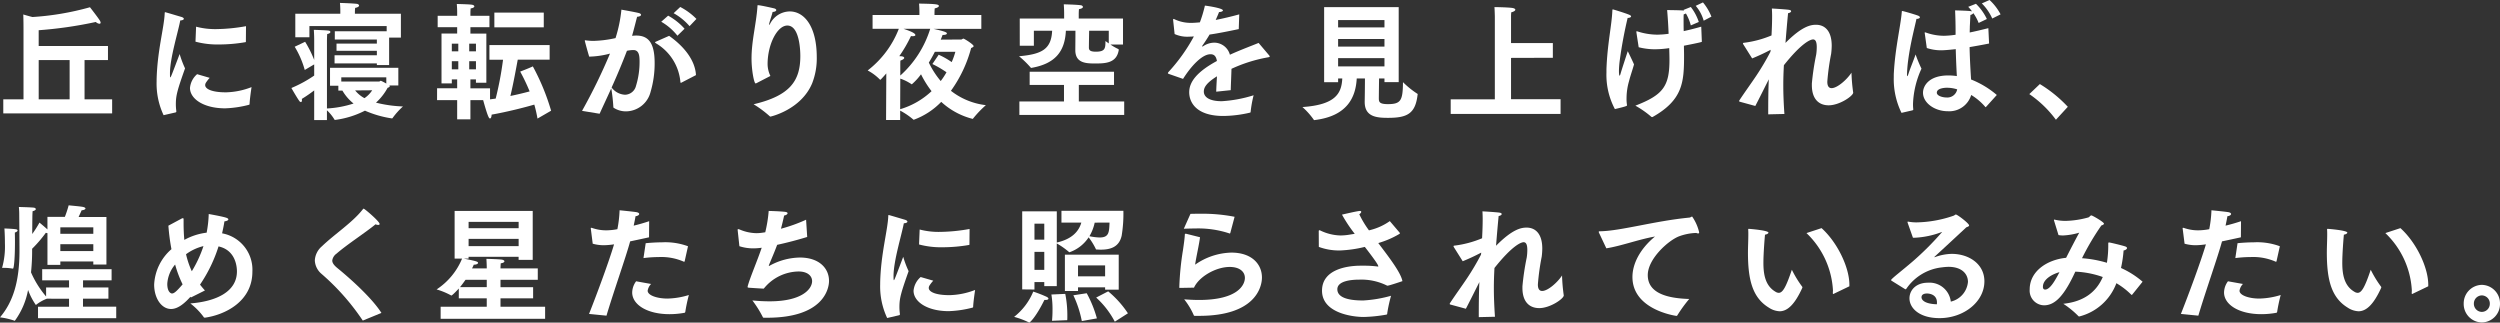 <svg xmlns="http://www.w3.org/2000/svg" width="420.262" height="54.226"><rect width="100%" height="100%" fill="#333333" stroke="none"/><g data-name="グループ 1690" fill="#fff"><path data-name="パス 765" d="M.552 16.693h3.4V5.124s0-1.943-.042-2.69c0 0 1.155.341 1.547.427a46.38 46.38 0 0 0 9.668-1.644s1.4 1.793 1.69 2.284a.858.858 0 0 1 .1.3.182.182 0 0 1-.206.192 1.012 1.012 0 0 1-.6-.3 69.072 69.072 0 0 1-9.606 1.388v2.647H18.15v2.369h-3.937v6.6h4.638v2.37H.552zm11.153 0v-6.6h-5.2v6.6z"/><path data-name="パス 766" d="M27.501 19.362a12.45 12.45 0 0 1-1.174-5.636v-.213c.082-4.867 1.278-8.9 1.36-11.293 0-.107.021-.171.082-.171s2.763.812 2.784.812c.226.085.35.192.35.3 0 .128-.185.256-.6.277-.433 2.22-1.69 6.19-1.731 8.8 0 .47 0 .769.062.769.082 0 .226-.385 1.566-3.928a16.752 16.752 0 0 0 .907 2.412c-1.3 3.672-1.546 4.568-1.546 6.02a8.615 8.615 0 0 0 .082 1.174v.043a.161.161 0 0 1-.123.17zm7.752-6.276a5.876 5.876 0 0 0-.66.854.806.806 0 0 0-.1.363c0 .7 1.257 1.217 3.422 1.217h.123a12.541 12.541 0 0 0 4.247-.876s-.309 2.049-.33 2.861a.141.141 0 0 1-.082.106 18.114 18.114 0 0 1-4.02.6c-3.607 0-5.916-1.58-5.916-3.436a3.455 3.455 0 0 1 1.2-2.306zm-2.289-8.6a12.569 12.569 0 0 0 3.423.406 29.672 29.672 0 0 0 4.968-.491l-.021 2.583c0 .063-.021.106-.083.106a26.078 26.078 0 0 1-4.39.385 14.327 14.327 0 0 1-4-.47z"/><path data-name="パス 767" d="M52.818 15.199a23.931 23.931 0 0 1-2.082 1.43.82.82 0 0 1 .021.214c0 .214-.083.32-.165.32a.427.427 0 0 1-.289-.213c-.371-.491-1.319-2.156-1.319-2.156a21.073 21.073 0 0 0 3.834-2.092v-1.879l-1.587.939a15.446 15.446 0 0 0-1.691-3.906l1.753-.833a18.923 18.923 0 0 1 1.525 3.053V6.703s0-.832-.062-1.686c.124 0 2.062.064 2.474.128.206.021.309.128.309.234 0 .129-.165.278-.536.342-.041.576-.041 1.2-.041 1.2v11.314a17.311 17.311 0 0 0 4.473-.833 7.687 7.687 0 0 1-1.876-2.177h-.68v-.812h-1.4v-3.01h11.483v2.968h-1.51a.186.186 0 0 1 .062.128c0 .128-.186.214-.351.256a9.4 9.4 0 0 1-1.958 2.5 21.37 21.37 0 0 0 4.535.64 12.415 12.415 0 0 0-1.711 1.9.154.154 0 0 1-.165.107 17.6 17.6 0 0 1-4.514-1.3 15.178 15.178 0 0 1-5.03 1.559.133.133 0 0 1-.124-.107 7.292 7.292 0 0 0-1.237-1.516v1.644h-2.144zM49.643 2.306h7.566v-.512s0-.727-.062-1.3c.206 0 2.062.064 2.825.15.206.021.391.149.391.3 0 .127-.185.3-.66.384a5.821 5.821 0 0 0-.041.683v.3h7.731v4.013h-1.979v4.611h-2.062v-.278H56.24V9.291h7.112v-.747H56.57V7.327h6.782v-.683h-7.07V5.257h8.719v-.875H52.014V6.26h-2.371zm14.1 11.4c.083 0 .165-.128.289-.128a9.013 9.013 0 0 1 .907.469v-1.045h-7.566v.7zM59.702 15.2a5.006 5.006 0 0 0 1.567 1.3 4.608 4.608 0 0 0 1.3-1.324z"/><path data-name="パス 768" d="M73.476 14.836h3.376v-1.494h-.9v.683H74.22V5.636h2.632V4.573h-3.278V2.652h3.278v-.7s0-.577-.062-1.281c0 0 2.144.043 2.577.128.226.043.371.15.371.277s-.186.278-.619.342c-.041.448-.041.747-.041.747v.491h3.2v1.921h-3.2v1.068h2.68v8.261h-1.752v-.555h-.928v1.494h3.3v1.857c.309-.042.638-.085.948-.128a56.134 56.134 0 0 0 1.237-6.532h-2.289V7.573h10.122v2.455h-5.36c-.268 1.43-.721 3.971-1.236 6.106a57.117 57.117 0 0 0 3.236-.769 32.451 32.451 0 0 0-1.588-3.33s1.567-.6 2.124-.875a37.625 37.625 0 0 1 3.072 7.45l-2.289 1.324a21.576 21.576 0 0 0-.535-2.349c-1.773.513-4.536 1.217-7.175 1.686-.02.406-.123.641-.267.641s-.31-.021-1.155-3.074h-2.144v3.223h-2.227v-3.223h-3.381zm3.566-6.211V7.344h-1.09v1.281zm0 3.031V10.29h-1.09v1.366zm2.969-3.031V7.344h-1.134v1.281zm0 3.031V10.29h-1.134v1.366zm3.092-9.543h8.307V4.59h-8.307z"/><path data-name="パス 769" d="M97.844 18.636a94.113 94.113 0 0 0 4.7-9.627 14.665 14.665 0 0 1-3.5.512 69.64 69.64 0 0 1-.742-2.668.1.1 0 0 1 .1-.086c.041 0 .082.022.124.022a9.269 9.269 0 0 0 1.237.085 18.969 18.969 0 0 0 3.71-.47 23.049 23.049 0 0 0 .99-4.781s2.432.426 2.948.576c.247.064.35.192.35.3 0 .149-.247.3-.66.32-.185.683-.515 2.049-.845 3.2.227-.021.454-.042.68-.042 2.062 0 3.113 1.216 3.113 4.61a16.838 16.838 0 0 1-.68 4.846 4.317 4.317 0 0 1-4.123 3.288 3.771 3.771 0 0 1-2.041-.577c-.083-.042-.1-.085-.1-.192a28.283 28.283 0 0 0-.35-3.1c-.6 1.345-1.258 2.732-1.959 4.269zm7.215-2.711a1.941 1.941 0 0 0 1.856-1.494 13.617 13.617 0 0 0 .6-4.013c0-1-.062-2.007-1.052-2.007a5.475 5.475 0 0 0-1.071.128 107.639 107.639 0 0 1-2.578 6.17 2.986 2.986 0 0 0 2.245 1.216zm7.422-9.9c2.679 1.9 4.39 4.227 4.514 6.6l-2.432 1.26a.369.369 0 0 1-.1.043c-.042 0-.062-.043-.083-.128a8.388 8.388 0 0 0-4.061-6.49c-.144-.107-.206-.15-.206-.192s.083-.086.227-.149zm-.165-3.394a10.37 10.37 0 0 1 2.762 2.2l-1.2 1.174a9.4 9.4 0 0 0-2.722-2.349zm2.036-1.458a10.739 10.739 0 0 1 2.721 2.007l-1.155 1.217a9.893 9.893 0 0 0-2.679-2.178z"/><path data-name="パス 770" d="M127.202 13.961a.382.382 0 0 1-.186.064c-.248 0-.68-2.2-.68-4.184 0-2.967.762-5.657.989-8.645.021-.256-.02-.32.1-.32.433 0 2.536.49 2.721.533.227.064.351.171.351.278 0 .149-.186.3-.619.32-.1.491-.494 1.558-.577 2.006a.4.4 0 0 0-.02.129c0 .042 0 .042.02.042s.062-.042.145-.171a3.768 3.768 0 0 1 3.3-2.092c2.453 0 4.556 2.5 4.556 7.706a11.481 11.481 0 0 1-.784 4.4c-1.876 4.44-6.967 5.572-6.988 5.572a.211.211 0 0 1-.165-.086 18.058 18.058 0 0 0-2.68-1.985c6.143-1.451 7.854-3.949 7.854-8.112 0-.47-.02-5.123-2.185-5.123-1.69 0-3.319 3.159-3.319 6.489a4.686 4.686 0 0 0 .474 1.986z"/><path data-name="パス 771" d="M148.993 12.339c-.309.363-.619.7-.907 1a.175.175 0 0 1-.124.064c-.02 0-.041 0-.062-.043a8.274 8.274 0 0 0-2.04-1.515 16.237 16.237 0 0 0 5.236-7h-4.412V2.518h7.875v-.406s0-.875-.062-1.515c.206.021 2.082.021 2.8.128.371.043.536.15.536.277 0 .15-.268.321-.7.406-.041.3-.041.9-.041.9v.213h7.874v2.327h-8.06c1.959.427 2.268.6 2.268.768 0 .15-.206.257-.66.257h-.062c-.041.107-.144.384-.309.79l3.443-.022c.123 0 .247-.149.371-.149.144 0 1.711.982 1.711 1.259 0 .128-.165.213-.413.32a21.857 21.857 0 0 1-3.4 7.194 11.718 11.718 0 0 0 5.875 2.412 17.689 17.689 0 0 0-2.144 2.242.109.109 0 0 1-.082.064 12.188 12.188 0 0 1-5.278-2.86 12.242 12.242 0 0 1-4.617 3.009.075.075 0 0 1-.062-.021 11.924 11.924 0 0 0-2.226-1.516v1.58h-2.369zm2.35.363a17.494 17.494 0 0 0 5.03-7.856H151.9c1.072.363 1.979.726 1.979 1.046 0 .107-.145.192-.433.192a1.739 1.739 0 0 1-.309-.021 22.864 22.864 0 0 1-1.959 3.373 3.248 3.248 0 0 0 .351.021c.329.043.474.149.474.277 0 .15-.248.321-.639.449-.021.107-.021.875-.021.875zm-.02 5.656a13.13 13.13 0 0 0 5.277-3.031 16.714 16.714 0 0 1-1.773-2.839 10.275 10.275 0 0 1-1.546 1.687c-.021 0-.041-.022-.082-.043a8.05 8.05 0 0 0-1.856-.918zm6.472-9.157a12.935 12.935 0 0 1 2.186 1.238 11.263 11.263 0 0 0 .618-1.729h-3.447a24.418 24.418 0 0 1-1.011 1.814 14.48 14.48 0 0 0 2 3.1 12.127 12.127 0 0 0 .969-1.473 17.473 17.473 0 0 0-2.371-1.388z"/><path data-name="パス 772" d="M171.424 3.117h7.462v-.833s0-.832-.062-1.558c0 0 2 .043 2.824.15.227.021.392.149.392.3 0 .128-.165.278-.66.363-.041.363-.041.876-.041.876v.7h7.442v4.376h-2.1a8.546 8.546 0 0 0 1.3.747c.062.043.082.064.082.128v.064c-.371 2.242-2.35 2.242-4.081 2.242-1.567 0-3.216-.15-3.216-2.242 0-.47.021-2.177.021-3.266h-1.608c-.165 3.629-1.938 5.55-5.711 6.233-.041 0-.082.022-.123.022a.113.113 0 0 1-.083-.064 16.163 16.163 0 0 0-1.958-1.9c3.834-.342 5.422-1.174 5.566-4.291h-3.072v2.519h-2.37zm-.062 13.94h7.5v-2.776h-5.772v-2.22h14.182v2.22h-5.916v2.776h7.627v2.262h-17.621zM186.39 5.166h-3.3c-.021 1.067-.042 2.6-.042 2.839 0 .491.31.684 1.175.684 1.567 0 1.608-.577 1.608-1.794 0 0 .227.171.557.406z"/><path data-name="パス 773" d="M196.534 12.445c-.124-.042-.206-.085-.206-.149a.444.444 0 0 1 .1-.192 29.322 29.322 0 0 0 4.267-5.977 1.53 1.53 0 0 0-.309.021c-.227 0-.433.021-.618.021a5.084 5.084 0 0 1-2.309-.448l-.248-2.326v-.086c0-.085.021-.128.083-.128a.548.548 0 0 1 .165.064 6.357 6.357 0 0 0 2.865.6c.392 0 .845-.043 1.381-.086a21.836 21.836 0 0 0 .846-2.817c.412.042 3.03.426 3.03.811 0 .128-.247.256-.66.277-.1.3-.329.811-.556 1.324a55.71 55.71 0 0 0 3.958-.939l-.083 2.476c-1.917.4-3.545.725-4.906.918-.33.576-.824 1.323-1.217 1.878-.02.022-.041.043-.041.064 0 .043.041.064.083.064a.157.157 0 0 0 .1-.042 3.322 3.322 0 0 1 1.938-.6 2.736 2.736 0 0 1 2.556 2.028c1.876-.854 3.69-1.516 4.824-1.986l1.773 2.093c.061.085.1.128.1.17 0 .128-.227.149-.474.192a24.677 24.677 0 0 0-5.958 1.9c-.021.939-.1 2.54-.124 3.587l-2.442.256c.021-.811.083-1.772.124-2.583-1.732 1.089-2.206 1.836-2.206 2.561 0 .9.886 1.623 3.01 1.623a22.112 22.112 0 0 0 5.36-1 19.655 19.655 0 0 0-.5 2.754c0 .128-.041.15-.124.171a20.276 20.276 0 0 1-4.473.555c-4.494 0-5.731-2.241-5.731-3.992s1.34-3.458 4.659-5.251c-.144-.854-.516-1.132-1.072-1.132h-.021c-1.381 0-3.216 1.943-4.6 4.142z"/><path data-name="パス 774" d="M222.593 1.196h12.534v12.616h-2.392v-.62h-.907c-.021 1.3-.041 3.288-.041 3.395.02.534.082.918 1.525.918 2.227 0 2.5-.662 2.536-3.693a15.1 15.1 0 0 0 2.371 1.921.134.134 0 0 1 .1.128c0 .043-.021.064-.021.107-.371 3.117-1.711 3.842-4.947 3.842-1.9 0-3.938-.149-3.938-2.668v-.107c.021-1.067.041-2.732.041-3.843h-1.38c-.166 3.139-1.567 6.3-7.01 6.981-.041 0-.061.021-.1.021a.156.156 0 0 1-.144-.106 11.976 11.976 0 0 0-1.876-2.092c5.587-.385 6.576-2.306 6.7-4.8h-.7v.62h-2.35zm10.142 3.415V3.373h-7.792v1.238zm0 3.224V6.554h-7.792v1.281zm0 3.33V9.773h-7.792v1.388z"/><path data-name="パス 775" d="M243.869 16.693h7.421v-13.9s-.02-.917-.062-1.6c0 0 1.979.021 2.887.128.412.042.618.171.618.32s-.227.32-.68.427a5.858 5.858 0 0 0-.041.768v4.4h7.029v2.476l-7.029.021v6.938h8.328v2.476h-18.471z"/><path data-name="パス 776" d="M270.052 12.19v-.534c.144-4.206.907-7.514.989-9.841.021-.15 0-.235.1-.235.042 0 1.753.512 2.681.875.268.107.371.214.371.3 0 .149-.268.256-.536.256h-.041a73.313 73.313 0 0 0-1.341 7.237 16.1 16.1 0 0 0-.123 1.665c0 .064 0 .811.123.811.042 0 .124-.214.186-.47.185-.619.927-2.9 1.175-3.65 0 0 .7 1.409 1.051 2.22-.206.769-.6 1.879-.845 2.839a10.428 10.428 0 0 0-.412 2.84 6.253 6.253 0 0 0 .061 1.045.759.759 0 0 0 .021.128c0 .129-.062.193-2.041.662a12.268 12.268 0 0 1-1.419-6.148zm12.966-10.525l1.217-.491a8.407 8.407 0 0 1 1.34 2.519l-1.34.577a8.035 8.035 0 0 0-.825-2.007 1.536 1.536 0 0 1-.371.15c-.021.256-.021.576-.021.96 0 .534 0 1.174.021 1.857.99-.213 1.979-.469 2.948-.747l.1 2.477v.063c0 .086-2.8.62-3.01.662 0 .576.021 1.131.021 1.687 0 4.44-.206 7.428-5.277 10.289a.124.124 0 0 1-.083.021.264.264 0 0 1-.164-.064 16.25 16.25 0 0 0-2.66-1.857c4.639-1.793 5.731-3.245 5.731-7.685 0-.576-.021-1.26-.041-1.985a16.835 16.835 0 0 1-2.515.192 11.138 11.138 0 0 1-2.619-.342s-.329-2.134-.371-2.433a.834.834 0 0 0-.02-.129c0-.085.02-.127.082-.127.021 0 .042.021.083.021a11.049 11.049 0 0 0 3.381.555c.185 0 .391-.021.577-.021.433-.022.866-.064 1.3-.129a83.903 83.903 0 0 0-.248-3.991c.7.021 2.041.021 2.845.085zm3.258-1.259a8.707 8.707 0 0 1 1.422 2.39l-1.3.684a6.571 6.571 0 0 0-1.34-2.5z"/><path data-name="パス 777" d="M292.544 17.121c-.123-.022-.185-.064-.185-.129a.362.362 0 0 1 .082-.192c.845-1.28 1.918-2.754 2.845-4.141a41.941 41.941 0 0 0 2.33-3.949l.041-.342a33.741 33.741 0 0 1-3.113 1.452l-1.464-2.327a.663.663 0 0 1-.082-.192c0-.064.062-.107.165-.107a17.433 17.433 0 0 0 4.638-1.238c.062-1.174.1-2.284.1-3.224 0-.49-.02-.917-.041-1.3 0 0 2 .107 2.845.214.268.043.391.128.391.235 0 .128-.165.277-.515.341a271.326 271.326 0 0 0-.433 4.995c2.783-2.817 4.247-3.052 5.134-3.052 1.4 0 2.638.939 2.638 3.522a11.628 11.628 0 0 1-.1 1.388 39.068 39.068 0 0 0-.639 4.632v.043c0 .768.289 1.067.721 1.067.948 0 2.577-1.43 3.34-2.6a29.692 29.692 0 0 0 .289 3.352c0 .555-2.288 2.135-4.123 2.135-1.546 0-2.825-.94-2.825-3.394v-.278a42.836 42.836 0 0 1 .722-4.824 8.326 8.326 0 0 0 .1-1.3c0-.981-.268-1.28-.619-1.28-.453 0-1.937.6-4.906 4.333-.061 1.132-.1 2.22-.1 3.373 0 1.451.062 3.01.186 4.824l-2.722.064c0-2.3.021-4.184.1-5.891-.784 1.558-1.567 3.138-2.268 4.483z"/><path data-name="パス 778" d="M319.652 18.973a12.879 12.879 0 0 1-1.3-6c0-.277 0-.555.02-.811.227-4.1 1.134-7.813 1.32-10.076.021-.171 0-.235.082-.235.186 0 2.268.62 2.639.769.227.085.33.192.33.3 0 .128-.227.256-.577.256-.268 1.3-.99 3.949-1.382 6.874a22.041 22.041 0 0 0-.206 2.433c0 .214.021.321.062.321s.1-.15.206-.47c.206-.683.784-2.049 1.175-3.181a21.783 21.783 0 0 0 .99 2.391 15.4 15.4 0 0 0-1.423 5.87 7.178 7.178 0 0 0 .042.939v.043c0 .107-.062.107-.124.15zm3.916-13.321a.4.4 0 0 1-.02-.128c0-.043.02-.085.062-.085a.631.631 0 0 1 .165.042 9.186 9.186 0 0 0 3.009.534 15.356 15.356 0 0 0 1.958-.171v-.619c0-.96-.02-2.2-.082-3.479 0 0 1.938.043 2.66.128.061.021.144.021.185.042a6.114 6.114 0 0 0-.639-.768l1.3-.512A8.879 8.879 0 0 1 334 3.197l-1.381.662a7.7 7.7 0 0 0-.886-1.644.842.842 0 0 1-.495.3c-.041.6-.082 1.729-.1 1.921 0 .342-.02.684-.02 1.025.968-.192 2-.448 3.133-.726l.123 2.583c-1.174.235-2.267.427-3.277.6.041 2.156.165 3.992.247 5.443a15.289 15.289 0 0 1 4.329 2.605l-1.793 1.985c-.042.043-.062.064-.1.064-.021 0-.042-.021-.062-.064a9.786 9.786 0 0 0-2.35-1.985 3.841 3.841 0 0 1-3.938 2.732c-2.2 0-4.164-1.387-4.164-3.116 0-1.068.907-2.9 4.267-2.9a10.157 10.157 0 0 1 1.423.107 148.745 148.745 0 0 1-.186-4.526c-1.381.15-2.082.193-2.453.193a7.639 7.639 0 0 1-2.412-.385zm3.773 9.094c-.124 0-1.752 0-1.752.833 0 .533.948.811 1.67.811a1.679 1.679 0 0 0 1.752-1.367 5.618 5.618 0 0 0-1.667-.272zM334.452 0a8.873 8.873 0 0 1 1.855 2.413l-1.4.7a8.417 8.417 0 0 0-1.753-2.54z"/><path data-name="パス 779" d="M342.91 14.132a22.056 22.056 0 0 1 4.7 3.821l-2 2.177a18.593 18.593 0 0 0-4.473-4.312z"/><path data-name="パス 780" d="M6.39 51.558h5.216v-1.345H7.874a6.917 6.917 0 0 0-1.772 1c-.042.043-.062.043-.083.043a11.042 11.042 0 0 1-1.3-2.519 12.6 12.6 0 0 1-2.227 5.187.156.156 0 0 1-.083-.021 11.9 11.9 0 0 0-2.411-.555c2.205-2.6 3.278-6.041 3.278-11.186 0-1.3-.042-6-.042-6a12.458 12.458 0 0 0-.062-1.367s1.815.043 2.474.107c.227.021.371.128.371.256 0 .107-.144.256-.536.342-.02.256-.041.747-.041 1 0 0-.021 1.388-.021 2.839a18.641 18.641 0 0 0 1.217-1.921s.907.747 1.339 1.153v-2.114h2.928a17.291 17.291 0 0 0 .639-1.942c.144.021 1.876.17 2.329.256.351.064.495.171.495.278 0 .149-.268.277-.639.3 0 0-.227.49-.515 1.131h4.679v7.984h-2.206v-.513h-5.543v.577H7.977v-5.337a.7.7 0 0 1-.267-.064 21.641 21.641 0 0 1-2.309 2.689v.257a34.817 34.817 0 0 1-.186 3.714 16.2 16.2 0 0 0 2.536 4.056v-1.515h3.855v-1.2H7.091v-1.879h11.668v1.879h-4.8v1.2h4.267v1.878h-4.274v1.345h5.586v1.943H6.39zM2.515 40.713c0 2.84-.186 4.441-.33 4.441h-.062a8.942 8.942 0 0 0-1.608-.129H.352a13.251 13.251 0 0 0 .475-4.119c0-1.388-.083-2.5-.083-2.5s1.34.043 1.876.128c.227.021.33.107.33.214 0 .127-.165.256-.454.341-.002.13.019.792.019 1.624zm13.172-1.408v-1.089h-5.545v1.089zm0 2.9v-1.153h-5.545v1.153z"/><path data-name="パス 781" d="M32.016 49.893c-.763.832-1.958 2.049-3.257 2.049-1.649 0-2.845-1.857-2.845-4.1a8.421 8.421 0 0 1 2.907-5.955 35.546 35.546 0 0 1-.515-3.949l2.267-1.217a.6.6 0 0 1 .165-.043c.083 0 .124.043.124.213v.6c0 .982.041 1.921.123 2.839a10.271 10.271 0 0 1 3.752-1.217 19.179 19.179 0 0 0 .351-3.137s2.164.383 2.865.6c.289.086.433.192.433.3 0 .15-.226.277-.66.341-.1.684-.247 1.345-.391 2.007a6.215 6.215 0 0 1 5.092 6.447c0 5.038-4.639 7.258-7.958 7.728-.123 0-.206-.022-.247-.128a11.145 11.145 0 0 0-2.227-2.263c4.35-.342 7.834-1.964 7.834-5.38 0-.534-.083-3.543-3.092-4.205a24.5 24.5 0 0 1-3.113 6.425c.268.342.536.662.825.982l-2.351 1.175zm-2.577-5.422a5.5 5.5 0 0 0-1.319 3.244c0 1.409.639 1.622.783 1.622.371 0 .784-.362 1.794-1.536a18.675 18.675 0 0 1-1.258-3.328zm4.763-3.1a8.2 8.2 0 0 0-2.928 1.366 14.465 14.465 0 0 0 .969 2.861 20.2 20.2 0 0 0 1.959-4.225z"/><path data-name="パス 782" d="M61.105 53.842a.347.347 0 0 1-.1.043c-.02 0-.041-.022-.082-.086a39.048 39.048 0 0 0-6.885-7.77 3.127 3.127 0 0 1-1.114-2.241 3.34 3.34 0 0 1 1.2-2.391c2.1-2.028 5.174-4.014 6.885-6.234.062-.064.083-.085.124-.085.165 0 2.68 2.156 2.68 2.562 0 .128-.083.17-.227.17a1.051 1.051 0 0 1-.454-.106c-1.649 1.366-4.823 3.415-6.555 4.931a1.7 1.7 0 0 0-.722 1.153c0 .4.269.789.866 1.28 2.227 1.815 5.814 5.038 7.4 7.536z"/><path data-name="パス 783" d="M74.074 51.558h7.751v-1.409h-4.7v-1.644c-.083.085-1.072 1.174-1.258 1.174-.02 0-.041-.021-.082-.042a11.855 11.855 0 0 0-2.392-.983 11.371 11.371 0 0 0 4.288-5.187h-1.257v-8.005h13.128v8.219h-2.371v-.512H78.77v.3h-.818c2 .406 2.411.491 2.411.726 0 .149-.268.3-.721.3a5.305 5.305 0 0 1-.289.619h2.474c0-.235-.021-1.067-.062-1.6 0 0 1.9.043 2.577.128.288.043.453.171.453.278 0 .149-.206.3-.618.341-.021.256-.041.662-.041.854h6.267v1.921h-6.267v1.239h5.483v1.878h-5.483v1.409h7.5v2.027H74.074zm7.751-3.287v-1.239h-3.566c-.289.406-.6.833-.928 1.239zm5.36-9.906v-1.067h-8.411v1.067zm0 3.01v-1.217h-8.411v1.217z"/><path data-name="パス 784" d="M99.019 52.773c1.382-3.479 3.381-8.9 4.206-11.7a12.256 12.256 0 0 1-1.711.15 6.789 6.789 0 0 1-1.876-.256l-.31-2.455c0-.043-.02-.086-.02-.128 0-.064.02-.086.082-.086a.384.384 0 0 1 .145.022 7.212 7.212 0 0 0 2.35.4 10.3 10.3 0 0 0 1.9-.192 19.777 19.777 0 0 0 .37-3.18s2.206.213 2.845.319c.33.065.454.193.454.3 0 .17-.248.341-.619.383-.062.406-.185 1-.309 1.581a28.983 28.983 0 0 0 2.6-.748l-.02 2.711c-1.072.235-2.165.47-3.175.683-.721 2.669-2.845 8.646-3.978 12.488zm10.433-5.036a2.093 2.093 0 0 0-.578 1.131c0 .79 1.608 1.323 3.34 1.323a12.978 12.978 0 0 0 3.587-.6 27.041 27.041 0 0 0-.6 2.839c-.021.064-.042.128-.124.15a14 14 0 0 1-2.536.234c-3.751 0-6.266-1.6-6.266-3.65a3.26 3.26 0 0 1 .659-1.879zm-.908-6.853a29.257 29.257 0 0 1 2.742-.149 11 11 0 0 1 4.371.662l-.557 2.5c-.021.064-.042.107-.083.107a.151.151 0 0 1-.082-.021 9.415 9.415 0 0 0-4.226-.769 20.449 20.449 0 0 0-2.536.171z"/><path data-name="パス 785" d="M124.006 38.707v-.085c0-.086.021-.107.083-.107a1.329 1.329 0 0 1 .247.064 7.488 7.488 0 0 0 2.8.619 6.819 6.819 0 0 0 .907-.064c.206-.022.391-.064.6-.086a22.724 22.724 0 0 0 .578-3.586c.144 0 1.793.043 2.762.149.289.043.412.129.412.235 0 .15-.247.342-.577.385-.144.661-.33 1.473-.536 2.22a26.843 26.843 0 0 0 4.226-1.516l.186 2.9a62.873 62.873 0 0 1-5.051 1.324c-.453 1.238-1.031 2.54-1.34 3.309a.7.7 0 0 0-.061.213c0 .022 0 .022.02.022a.444.444 0 0 0 .206-.086 10.84 10.84 0 0 1 4.989-1.324c3.278 0 4.906 1.836 4.906 3.928 0 1.345-.948 6.191-10.411 6.191h-.535c-.1 0-.145-.021-.186-.107a17.833 17.833 0 0 0-1.752-2.8c1.072.107 2.041.149 2.907.149 5.462 0 7.132-2.092 7.132-3.394 0-.9-.8-1.622-2.267-1.622a7.63 7.63 0 0 0-5.855 2.881c-.33 0-2.453-.149-2.453-.149-.185-.021-.268-.021-.268-.149a1.156 1.156 0 0 1 .041-.192c.412-1.473 1.588-4.184 2.33-6.383a10.87 10.87 0 0 1-1.4.106 7.674 7.674 0 0 1-2.35-.362z"/><path data-name="パス 786" d="M149.137 53.458a12.451 12.451 0 0 1-1.175-5.636v-.214c.083-4.867 1.279-8.9 1.361-11.292 0-.107.021-.171.082-.171s2.763.812 2.783.812c.227.085.351.191.351.3 0 .128-.186.256-.6.278-.433 2.22-1.691 6.19-1.732 8.795 0 .469 0 .768.062.768.082 0 .227-.384 1.567-3.927a16.628 16.628 0 0 0 .907 2.412c-1.3 3.671-1.546 4.568-1.546 6.02a8.6 8.6 0 0 0 .082 1.173v.043a.161.161 0 0 1-.123.171zm7.752-6.276a5.753 5.753 0 0 0-.66.854.805.805 0 0 0-.1.362c0 .7 1.257 1.217 3.422 1.217h.123a12.543 12.543 0 0 0 4.247-.875s-.309 2.049-.33 2.861a.14.14 0 0 1-.082.106 18.113 18.113 0 0 1-4.02.6c-3.608 0-5.916-1.58-5.916-3.437a3.449 3.449 0 0 1 1.195-2.3zm-2.289-8.6a12.606 12.606 0 0 0 3.422.4 29.568 29.568 0 0 0 4.969-.491l-.021 2.583c0 .064-.021.107-.083.107a26.1 26.1 0 0 1-4.391.384 14.327 14.327 0 0 1-4-.469z"/><path data-name="パス 787" d="M175.938 49.893c.206.107.309.213.309.32 0 .128-.206.213-.515.213h-.165c-1.546 3.117-2.494 3.8-2.535 3.8s-.062-.021-.1-.042a13.875 13.875 0 0 0-2.454-.918 10.442 10.442 0 0 0 3.216-4.248 21.23 21.23 0 0 1 2.244.875zm-4.1-14.367h5.814v5.247c2.515-.576 3.69-1.836 4.123-3.351h-3.34v-1.985h10.411a22.635 22.635 0 0 1-.288 4.184c-.434 1.942-1.918 2.348-3.546 2.348-.206 0-.392-.021-.6-.021-.1 0-.186 0-.207-.107a10.791 10.791 0 0 0-1.2-1.943 6.34 6.34 0 0 1-3.133 2.476.15.15 0 0 1-.083.022.111.111 0 0 1-.1-.043 12.579 12.579 0 0 0-2.041-1.43v7.173h-2.1v-.683h-1.65v1.259l-2.061-.022zm3.711 4.761v-2.69h-1.65v2.69zm0 5.08v-3.031h-1.65v3.031zm1.3 8.56a17.739 17.739 0 0 0 .083-1.772 15.3 15.3 0 0 0-.186-2.647l2.33-.106a18.629 18.629 0 0 1 .35 3.671c0 .3 0 .555-.02.747zm2.165-11.121h9.049v5.891h-2.288v-.4h-4.555v.619h-2.206zm3.669 6.489a19.55 19.55 0 0 1 1.711 4.227l-2.535.448a18.294 18.294 0 0 0-1.423-4.333zm3.092-2.839V44.62h-4.555v1.836zm-1.752-9.03a7.455 7.455 0 0 1-.886 2.284 9.939 9.939 0 0 0 1.711.213c1.566 0 1.608-.853 1.67-2.5zm2.268 11.549a16.915 16.915 0 0 1 3.319 3.693l-2.206 1.409a14.617 14.617 0 0 0-3.134-4.056z"/><path data-name="パス 788" d="M201.729 39.881c-.186 1.43-.618 3.181-.824 4.611a11.013 11.013 0 0 1 6.1-2.028c3.443 0 5.134 1.964 5.134 4.184 0 1.6-1.093 6.447-10.555 6.447h-.722c-.1 0-.165-.022-.185-.107a11.935 11.935 0 0 0-1.608-2.668c.886.064 1.711.106 2.473.106 6.638 0 7.731-2.6 7.731-3.714 0-1-.845-1.836-2.556-1.836-2.33 0-5.175 1.644-6 3.48-.185 0-2.206.042-2.371.042-.082 0-.1 0-.1-.106a47.11 47.11 0 0 1 .619-6.255c.165-1.131.288-2.028.309-2.6a.142.142 0 0 1 .144-.15h.041zm-1.608-3.928c.557-.021 1.113-.021 1.67-.021a27.921 27.921 0 0 1 5.751.512l-.721 2.711c-.021.043-.041.107-.083.107-.02 0-.041-.021-.061-.021a16.646 16.646 0 0 0-5.772-.833c-.6 0-1.238.021-1.9.043z"/><path data-name="パス 789" d="M221.686 38.835a.121.121 0 0 1 .123-.128.181.181 0 0 1 .1.021 8.219 8.219 0 0 0 3.4.854 9.347 9.347 0 0 0 1.629-.149l.8-.128a24.064 24.064 0 0 1-2.144-3.224s2.165-.512 2.825-.6c.062 0 .124-.021.165-.021.165 0 .247.064.247.149 0 .107-.1.257-.33.406a16.5 16.5 0 0 0 1.629 2.711l.247-.064a9.718 9.718 0 0 0 3.257-1.494l1.67 1.964a.162.162 0 0 1 .021.085.113.113 0 0 1-.042.086 15.046 15.046 0 0 1-3.381 1.494l-.206.064c1.856 2.455 3.773 4.931 4.061 6.4 0 0-2 .683-2.411.747a.785.785 0 0 0-.1.022c-.042 0-.062-.022-.083-.022a9.673 9.673 0 0 0-4.659-1c-1.134 0-3.69.149-3.69 1.622 0 1.431 1.959 1.879 4.226 1.879h.165a21.537 21.537 0 0 0 4.638-.79 24.678 24.678 0 0 0-.639 2.925c0 .191-.041.234-.206.256a24.558 24.558 0 0 1-3.752.384c-1.9 0-7.008-.662-7.008-4.419 0-3.544 4.123-4.2 6.514-4.2h.35a18.042 18.042 0 0 1 2.412.128.727.727 0 0 1 .124.021c.041 0 .061-.021.061-.042 0-.107-.041-.406-2.267-3.267a20.763 20.763 0 0 1-4.164.6 9.786 9.786 0 0 1-3.567-.6z"/><path data-name="パス 790" d="M243.89 51.216c-.124-.021-.186-.064-.186-.128a.357.357 0 0 1 .082-.192c.846-1.281 1.918-2.754 2.845-4.142a41.915 41.915 0 0 0 2.33-3.948l.041-.342a33.731 33.731 0 0 1-3.112 1.452l-1.464-2.327a.685.685 0 0 1-.083-.192c0-.064.062-.107.165-.107a17.422 17.422 0 0 0 4.638-1.238c.062-1.175.1-2.284.1-3.224a23 23 0 0 0-.041-1.3s2 .107 2.845.214c.268.042.392.128.392.235 0 .128-.165.277-.515.341a270.29 270.29 0 0 0-.434 4.995c2.784-2.818 4.247-3.053 5.134-3.053 1.4 0 2.638.94 2.638 3.523a11.628 11.628 0 0 1-.1 1.388 39.068 39.068 0 0 0-.639 4.632v.042c0 .769.289 1.068.721 1.068.949 0 2.578-1.43 3.34-2.605a29.693 29.693 0 0 0 .289 3.352c0 .555-2.288 2.135-4.123 2.135-1.546 0-2.824-.94-2.824-3.395v-.277a42.887 42.887 0 0 1 .721-4.825 8.306 8.306 0 0 0 .1-1.3c0-.982-.268-1.281-.618-1.281-.454 0-1.938.6-4.907 4.334-.061 1.131-.1 2.22-.1 3.373 0 1.451.062 3.01.186 4.824l-2.721.064c0-2.3.02-4.184.1-5.891-.783 1.558-1.567 3.137-2.268 4.482z"/><path data-name="パス 791" d="M268.852 39.241a.928.928 0 0 1-.1-.257c0-.085.083-.107.268-.107 3.464-.063 9.112-1.729 14.987-2.3a.428.428 0 0 0 .227-.085.593.593 0 0 1 .227-.086 7.724 7.724 0 0 1 1.175 2.647c0 .128-.062.193-.165.193a1.23 1.23 0 0 1-.33-.086 9.122 9.122 0 0 0-2.907.576c-1.793.7-5.236 3.779-5.236 6.511 0 3.16 3.525 3.907 6.968 4.013a23.548 23.548 0 0 0-2 2.754c-.041.064-.082.086-.123.086h-.062c-.578-.086-7.36-1.2-7.36-6.532 0-2.2 1.237-4.7 3.793-6.81-2.783.491-5.71 1.6-8.183 1.985z"/><path data-name="パス 792" d="M302.952 48.185a.187.187 0 0 1 .041.128c0 .022-.021.064-.021.085-1.236 2.711-2.453 3.928-3.813 3.928a3.557 3.557 0 0 1-1.793-.6c-2.784-1.687-3.526-4.718-3.526-9.265 0-.875.062-2.071.062-3.053 0-.277 0-.534-.02-.768 0-.128 0-.171.082-.171.144 0 3.319.256 3.319.64 0 .129-.207.278-.577.342-.062.619-.268 3.159-.268 4.718 0 1.942.309 3.864 2.02 4.867a1.081 1.081 0 0 0 .556.192c.681 0 1.237-1 2.206-3.885a17.923 17.923 0 0 0 1.732 2.842zm5.318 1.2c-.041.022-.061.043-.1.043s-.061-.064-.061-.192c0-.149.02-.277.02-.427a14.394 14.394 0 0 0-4.453-9.628l2.536-.832c2.659 2.391 4.679 6.6 4.679 9.521v.256z"/><path data-name="パス 793" d="M317.964 47.182a.2.2 0 0 1-.062-.107c0-.192 1.938-1.665 3.67-3.159a49.2 49.2 0 0 0 4.865-4.868c.02-.021.041-.021.041-.042h-.021a.221.221 0 0 0-.1.021 14.58 14.58 0 0 1-4.514.939h-.268l-.907-2.561v-.064c0-.065.02-.086.061-.086h.042a7.3 7.3 0 0 0 1.463.128 20.014 20.014 0 0 0 6.143-1.11c.227-.085.289-.213.413-.213.247 0 2.226 1.494 2.226 1.836 0 .149-.206.213-.474.32a670.616 670.616 0 0 1-5.3 4.91c-.041.043-.061.064-.061.085s.02.021.041.021a.121.121 0 0 0 .082-.021 8.675 8.675 0 0 1 2.8-.534c2.865 0 5.483 1.687 5.483 4.611 0 3.459-3.484 6.191-7.545 6.191-3.422 0-5.051-1.708-5.051-3.33 0-1.324 1.052-2.626 3.113-2.626a3.6 3.6 0 0 1 3.835 3.181 3.752 3.752 0 0 0 2.885-3.309c0-1.366-1.051-2.54-3.277-2.54a9.592 9.592 0 0 0-1.051.085 8.333 8.333 0 0 0-6.02 3.586c-.041.064-.082.107-.124.107s-.061-.021-.123-.043zm7.648 3.671c0-1.516-1.587-1.516-1.67-1.516-.247 0-.927.043-.927.641 0 .128.041 1.089 2.577 1.174a1.613 1.613 0 0 0 .02-.299z"/><path data-name="パス 794" d="M345.322 37.173a.659.659 0 0 1-.041-.171c0-.064.02-.085.082-.085a.219.219 0 0 1 .1.021 7.738 7.738 0 0 0 1.835.192 15.4 15.4 0 0 0 3.752-.576c.226-.064.309-.342.536-.342.144 0 2.1 1.11 2.1 1.388 0 .128-.206.235-.433.3a42.5 42.5 0 0 0-3.257 5.507 19.234 19.234 0 0 1 4.185.769 18.578 18.578 0 0 0 .227-3.117c0-.235 0-.3.144-.3.165 0 2 .449 2.556.619.33.085.454.214.454.32 0 .193-.33.385-.577.406a20.926 20.926 0 0 1-.434 2.946 14.8 14.8 0 0 1 3.629 2.306l-1.728 2.152c-.021.022-.062.064-.1.064a.075.075 0 0 1-.062-.021 12.515 12.515 0 0 0-2.515-1.943 9 9 0 0 1-6.246 5.594.211.211 0 0 1-.165-.086 15.047 15.047 0 0 0-2.515-2.049c3.484-.363 5.566-2.007 6.638-4.5a15.577 15.577 0 0 0-4.617-.9c-1.856 4.035-3.4 5.657-5.257 5.657a2.469 2.469 0 0 1-2.412-2.669c0-3.116 3.009-5.016 6.122-5.315.7-1.387 1.547-3.01 2.206-4.227a11.307 11.307 0 0 1-2.7.47 4.627 4.627 0 0 1-.784-.064zm-1.9 11.036c0 .32.145.47.371.47.825 0 1.691-1.537 2.412-2.924-1.172.318-2.78 1.17-2.78 2.451z"/><path data-name="パス 795" d="M366.619 52.773c1.381-3.479 3.38-8.9 4.205-11.7a12.257 12.257 0 0 1-1.711.15 6.789 6.789 0 0 1-1.876-.256l-.309-2.455c0-.043-.021-.086-.021-.128 0-.064.021-.086.083-.086a.379.379 0 0 1 .144.022 7.216 7.216 0 0 0 2.35.4 10.282 10.282 0 0 0 1.9-.192 19.658 19.658 0 0 0 .371-3.18s2.206.213 2.846.319c.329.065.453.193.453.3 0 .17-.247.341-.619.383-.062.406-.185 1-.309 1.581a28.983 28.983 0 0 0 2.6-.748l-.021 2.711c-1.072.235-2.164.47-3.175.683-.721 2.669-2.844 8.646-3.978 12.488zm10.431-5.037a2.1 2.1 0 0 0-.577 1.131c0 .79 1.607 1.323 3.339 1.323a12.978 12.978 0 0 0 3.587-.6 27.044 27.044 0 0 0-.6 2.839c-.021.064-.041.128-.124.15a14 14 0 0 1-2.536.234c-3.751 0-6.266-1.6-6.266-3.65a3.254 3.254 0 0 1 .66-1.879zm-.908-6.853a29.257 29.257 0 0 1 2.742-.149 10.983 10.983 0 0 1 4.37.662l-.556 2.5c-.021.064-.041.107-.082.107a.154.154 0 0 1-.083-.021 9.415 9.415 0 0 0-4.226-.769 20.462 20.462 0 0 0-2.536.171z"/><path data-name="パス 796" d="M400.264 48.185a.187.187 0 0 1 .041.128c0 .022-.021.064-.021.085-1.237 2.711-2.453 3.928-3.813 3.928a3.563 3.563 0 0 1-1.794-.6c-2.783-1.687-3.525-4.718-3.525-9.265 0-.875.062-2.071.062-3.053 0-.277 0-.534-.021-.768 0-.128 0-.171.082-.171.145 0 3.32.256 3.32.64 0 .129-.207.278-.578.342-.062.619-.268 3.159-.268 4.718 0 1.942.309 3.864 2.02 4.867a1.084 1.084 0 0 0 .557.192c.68 0 1.237-1 2.206-3.885a17.921 17.921 0 0 0 1.732 2.842zm5.318 1.2c-.041.022-.062.043-.1.043s-.062-.064-.062-.192c0-.149.021-.277.021-.427a14.394 14.394 0 0 0-4.453-9.628l2.535-.832c2.66 2.391 4.68 6.6 4.68 9.521v.256z"/><path data-name="パス 797" d="M417.211 47.886a3.113 3.113 0 0 1 3.051 3.159 3.1 3.1 0 0 1-3.051 3.16 3.1 3.1 0 0 1-3.051-3.16 3.113 3.113 0 0 1 3.051-3.159zm0 4.547a1.363 1.363 0 0 0 1.34-1.388 1.362 1.362 0 0 0-1.34-1.387 1.362 1.362 0 0 0-1.341 1.387 1.363 1.363 0 0 0 1.341 1.388z"/></g></svg>